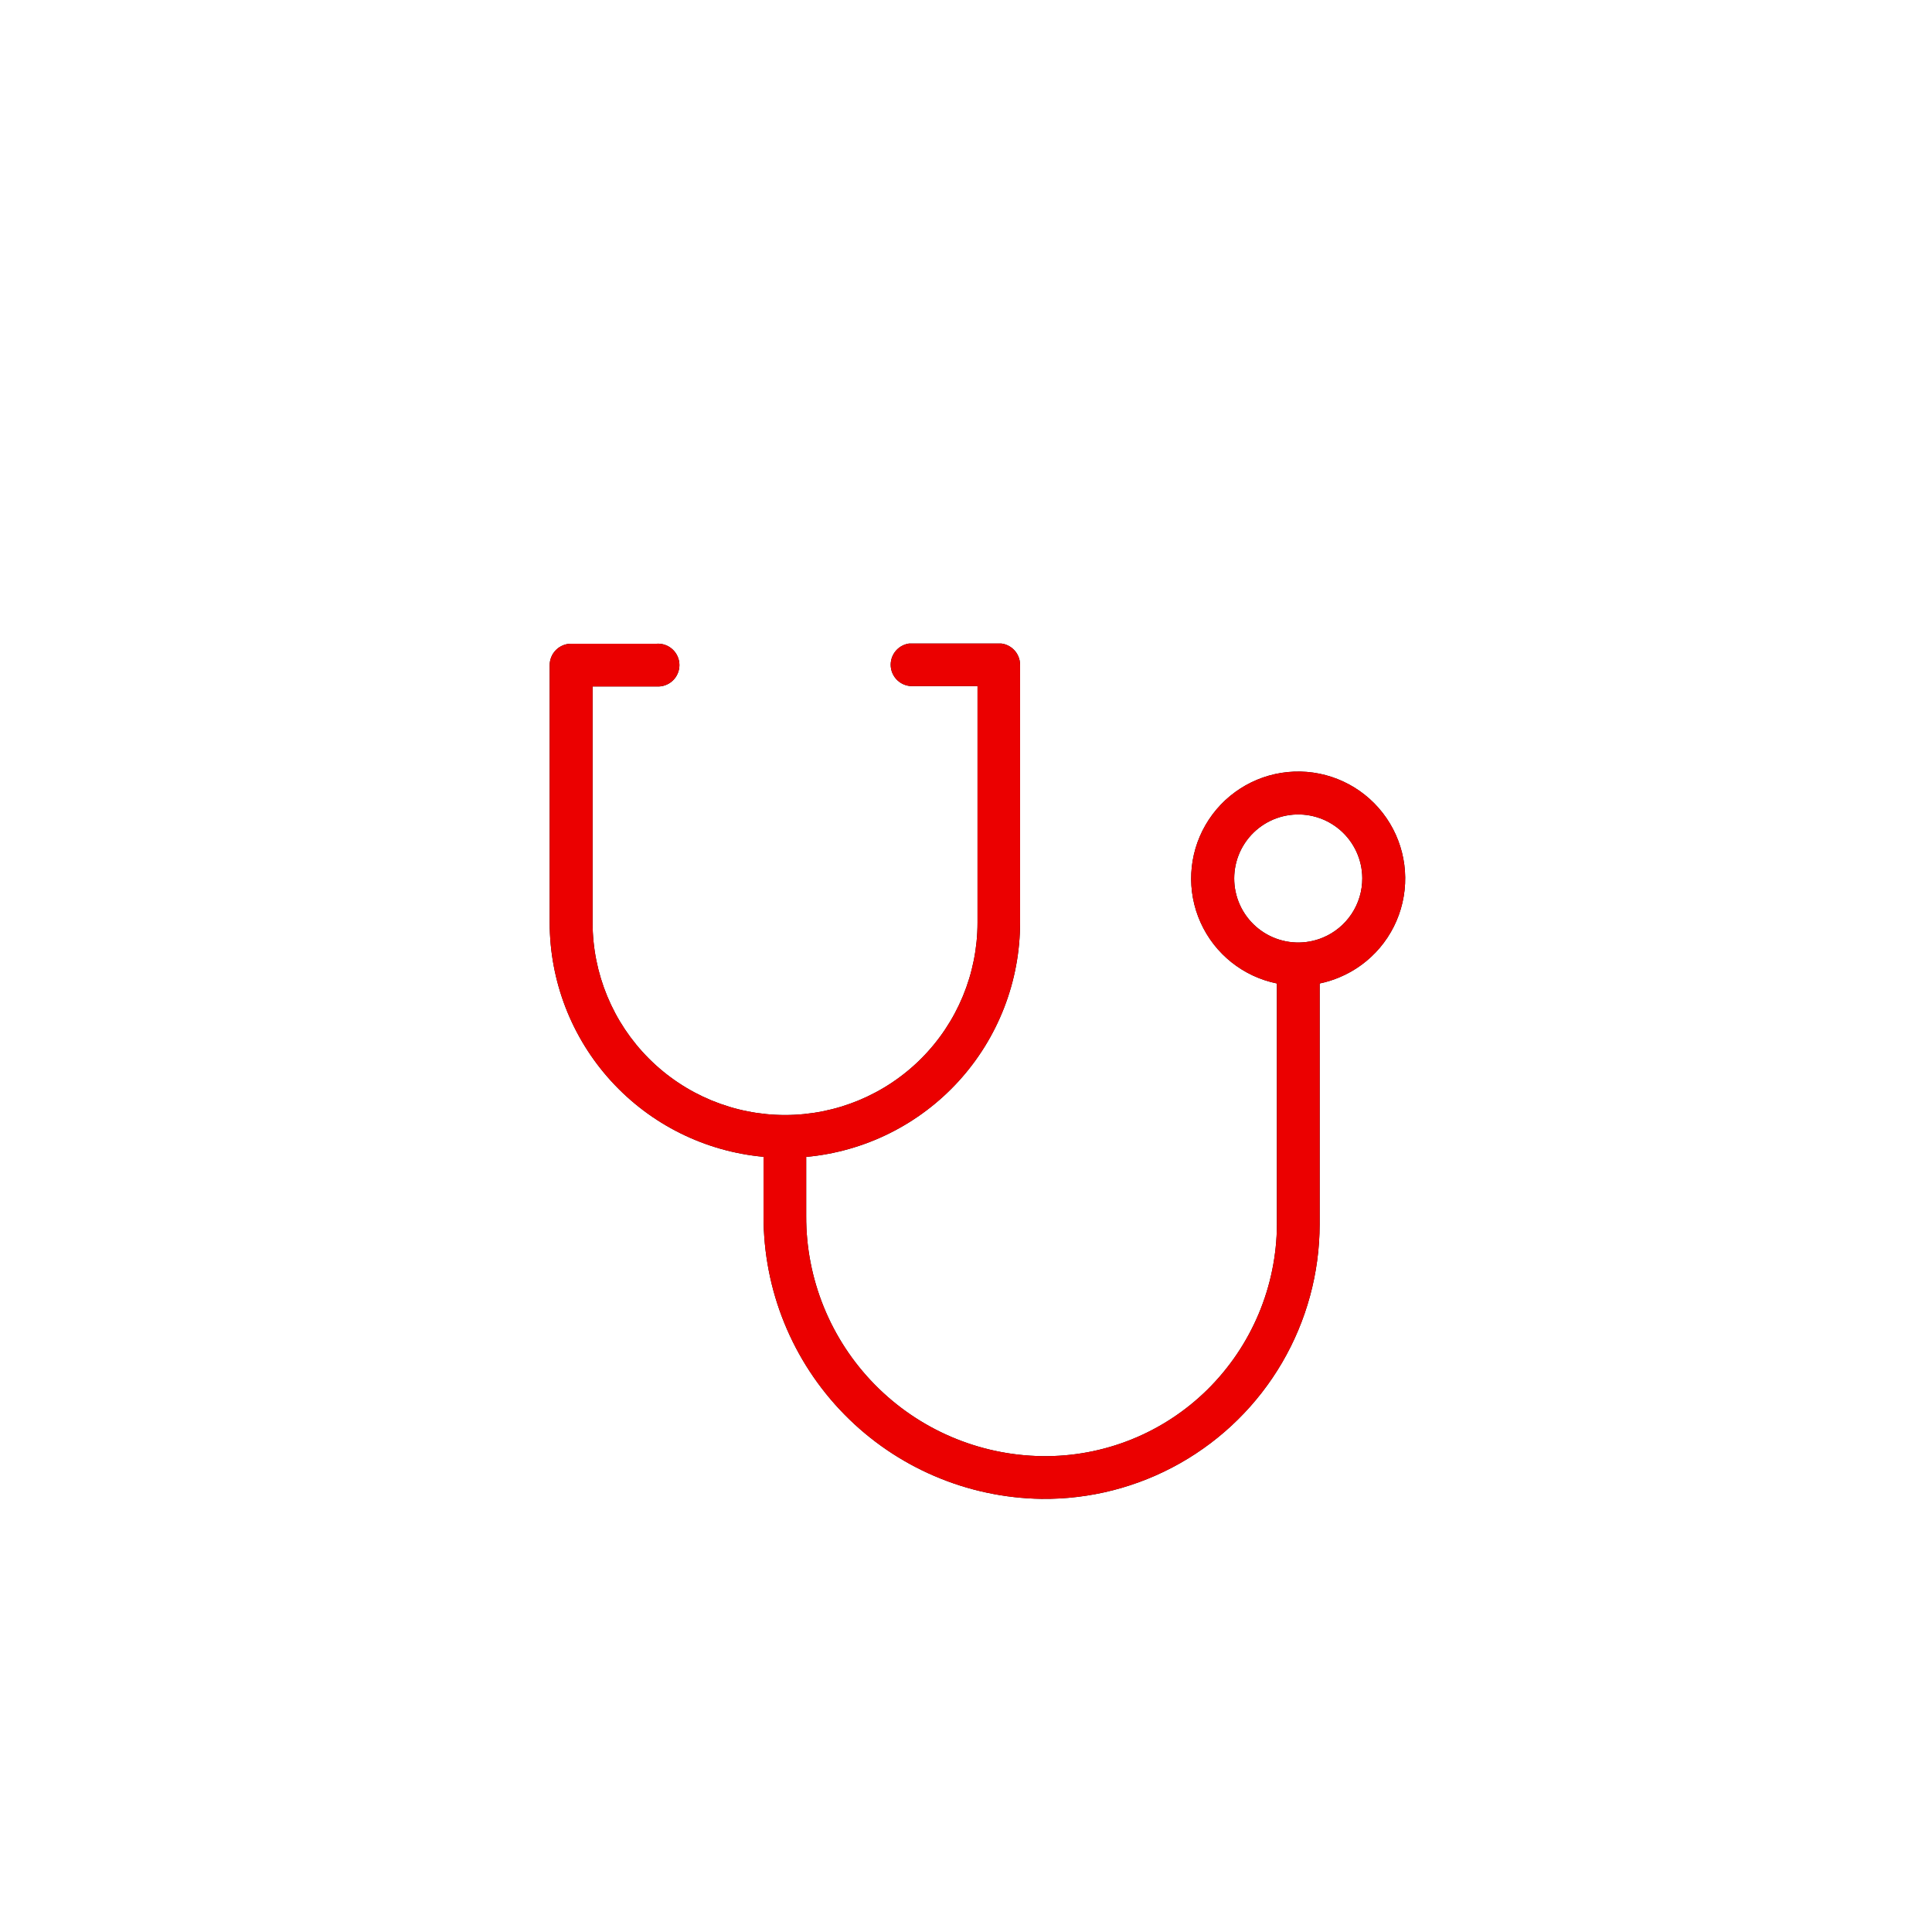 <svg id="Icons" xmlns="http://www.w3.org/2000/svg" xmlns:xlink="http://www.w3.org/1999/xlink" viewBox="0 0 211.2 211.2"><defs><style>.cls-1,.cls-2{fill:none;}.cls-2{stroke:#000;stroke-miterlimit:10;stroke-width:0.25px;}.cls-3{clip-path:url(#clip-path);}.cls-4{clip-path:url(#clip-path-2);}.cls-5{clip-path:url(#clip-path-3);}.cls-6{clip-path:url(#clip-path-4);}.cls-7{clip-path:url(#clip-path-5);}.cls-8{clip-path:url(#clip-path-6);}.cls-9{isolation:isolate;}.cls-10{clip-path:url(#clip-path-7);}.cls-11{clip-path:url(#clip-path-8);}.cls-12{clip-path:url(#clip-path-9);}.cls-13{fill:#eb0000;}</style><clipPath id="clip-path"><path class="cls-1" d="M-525.17,423.9l4.26-4.41a9.89,9.89,0,0,1,14-.23l9.59,9.27a9.91,9.91,0,0,1,.24,14l-6.17,6.34a17.8,17.8,0,0,1-25.18.32l-.18-.17-39.69-39.78a17.83,17.83,0,0,1,0-25.2l6.11-6.1a9.88,9.88,0,0,1,14,0l9.51,9.5a9.9,9.9,0,0,1,.06,13.95l-4.47,4.54Zm-22.12-16.55a2,2,0,0,1,0-2.79l5.85-5.94a6,6,0,0,0,0-8.37l-9.51-9.5a5.94,5.94,0,0,0-8.4,0l-6.1,6.09a13.88,13.88,0,0,0,0,19.61l39.69,39.77a13.88,13.88,0,0,0,19.72-.12l6.14-6.3a6,6,0,0,0-.12-8.42l-9.59-9.27a5.94,5.94,0,0,0-8.4.14l-5.66,5.85a2,2,0,0,1-2.82,0Z"/></clipPath><clipPath id="clip-path-2"><path class="cls-1" d="M-515.92,760.28a2.21,2.21,0,0,1,2.2-2.2,2.2,2.2,0,0,1,2.2,2.2c0,13.25-9.74,23.83-22,23.83a2.2,2.2,0,0,1-2.2-2.2,2.21,2.21,0,0,1,2.2-2.2C-523.78,779.71-515.92,771.17-515.92,760.28Zm17.6-5.26v0c0,21.67-15.6,39-35.2,39s-35.2-17.28-35.2-39v0c0-5.46,1.76-11.82,5-18.93a127.4,127.4,0,0,1,9.12-16.42c3-4.71,6.28-9.26,9.54-13.49,1.13-1.48,2.19-2.81,3.14-4,.57-.71,1-1.2,1.18-1.43a9.4,9.4,0,0,1,7.28-3.51,9.36,9.36,0,0,1,7.24,3.48c.22.26.64.76,1.21,1.46.95,1.17,2,2.5,3.14,4,3.25,4.23,6.5,8.78,9.53,13.49a127.26,127.26,0,0,1,9.11,16.42C-500.07,743.2-498.32,749.56-498.32,755Zm-4.4,0c0-4.74-1.59-10.53-4.56-17.13a124,124,0,0,0-8.79-15.84c-3-4.6-6.15-9-9.33-13.19-1.11-1.44-2.14-2.75-3.06-3.88l-1.18-1.43a5,5,0,0,0-3.86-1.89,5,5,0,0,0-3.9,1.93l-1.15,1.39c-.92,1.13-2,2.44-3.07,3.88-3.18,4.14-6.36,8.6-9.33,13.19a124.81,124.81,0,0,0-8.8,15.85c-3,6.59-4.57,12.38-4.57,17.12h0c0,19.34,13.74,34.55,30.8,34.55s30.8-15.21,30.8-34.55v0Z"/></clipPath><clipPath id="clip-path-3"><path class="cls-2" d="M-568.66,1415.63h70.29v5.85a8.73,8.73,0,0,1-8.79,8.79h-52.72a8.73,8.73,0,0,1-8.78-8.79Zm0-90.8h70.29v87.87h-70.29Zm8.78-14.65h52.72a8.74,8.74,0,0,1,8.79,8.79v2.93h-70.29V1319A8.74,8.74,0,0,1-559.88,1310.18Zm0-2.93A11.72,11.72,0,0,0-571.59,1319v102.51a11.72,11.72,0,0,0,11.71,11.72h52.72a11.72,11.72,0,0,0,11.72-11.72V1319a11.72,11.72,0,0,0-11.72-11.72Z"/></clipPath><clipPath id="clip-path-4"><path class="cls-1" d="M-508.34-224.48a3,3,0,0,1,5.84-.86c.16.42,1,2.78,1.3,3.5.55,1.48,1,2.74,1.44,4a108.82,108.82,0,0,1,3.35,11.19c1.56,6.7,1.88,12.33.62,16.89C-500-174.58-512.23-165-532.58-165c-21.36,0-34.77-9.9-38.52-26.51-3-13.5,1.78-27.18,9.87-39a3,3,0,0,1,5.47,2c-.62,5.43.75,9.68,3.37,12.93,1.67-23.67,14.83-35.79,31.59-39.91a3.55,3.55,0,0,1,3.91,5.25c-5.71,9.56-2.11,35.44,4.15,40.5C-510.18-211.88-508.72-217.56-508.34-224.48Zm-58.34,32c3.26,14.48,14.78,23,34.1,23,18.28,0,28.75-8.21,32.42-21.47,1-3.68.74-8.62-.66-14.65A101.25,101.25,0,0,0-504-216.35l-.48-1.37c-.93,5.41-2.73,9.63-5.82,11.92a4.08,4.08,0,0,1-4.77,0c-8-5.68-12.15-32-6.7-44.68-14.26,4.22-25,15.21-26.14,36.4a4,4,0,0,1-7,2.49,20.2,20.2,0,0,1-5.35-11.91C-566-213.69-569-202.86-566.68-192.49Z"/></clipPath><clipPath id="clip-path-5"><path class="cls-1" d="M88.13,126.47v6.45a26.15,26.15,0,0,0,25.75,26.26A25.24,25.24,0,0,0,132,151.9a25.56,25.56,0,0,0,7.59-18.06V107.51a11.7,11.7,0,1,1,6.83-.67,11.45,11.45,0,0,1-2.16.67v26.34a30.06,30.06,0,0,1-30.42,30,30.84,30.84,0,0,1-30.37-30.94v-6.45a25.72,25.72,0,0,1-23.38-25.62V72.71a2.34,2.34,0,0,1,2.34-2.34h9.35a2.34,2.34,0,1,1,0,4.67h-7v25.81a21,21,0,1,0,42.08,0V75h-7a2.34,2.34,0,1,1,0-4.67h9.31a2.34,2.34,0,0,1,2.34,2.34v28.14A25.72,25.72,0,0,1,88.13,126.47ZM148.92,96a7,7,0,1,0-4.32,6.5A7,7,0,0,0,148.92,96Z"/></clipPath><clipPath id="clip-path-6"><rect class="cls-1" x="-248.56" y="-1687.89" width="3366.85" height="4762.69"/></clipPath><clipPath id="clip-path-7"><rect class="cls-1" x="57.73" y="70.35" width="98.2" height="95.86"/></clipPath><clipPath id="clip-path-8"><rect class="cls-1" x="60.07" y="70.35" width="95.86" height="95.86"/></clipPath><clipPath id="clip-path-9"><rect class="cls-1" x="50.72" y="61" width="112.23" height="112.23"/></clipPath></defs><title>Stroke_Home 88px copy 12 copia 3</title><rect class="cls-1" x="-1921.26" y="-1864.06" width="2795.12" height="3953.92"/><rect class="cls-1" x="-1921.26" y="-2441.06" width="2795.12" height="3953.92"/><g class="cls-5"><rect class="cls-2" x="-1713.89" y="-2626.36" width="6048.33" height="6039.55"/></g><path class="cls-2" d="M-568.66,1415.63h70.29v5.85a8.73,8.73,0,0,1-8.79,8.79h-52.72a8.73,8.73,0,0,1-8.78-8.79Zm0-90.8h70.29v87.87h-70.29Zm8.78-14.65h52.72a8.74,8.74,0,0,1,8.79,8.79v2.93h-70.29V1319A8.74,8.74,0,0,1-559.88,1310.18Zm0-2.93A11.72,11.72,0,0,0-571.59,1319v102.51a11.72,11.72,0,0,0,11.71,11.72h52.72a11.72,11.72,0,0,0,11.72-11.72V1319a11.72,11.72,0,0,0-11.72-11.72Z"/><rect class="cls-1" x="-1921.26" y="-2143.06" width="2795.12" height="3953.92"/><rect class="cls-1" x="-2560.37" y="-1864.06" width="2795.12" height="3953.92"/><rect class="cls-1" x="-2560.37" y="-2441.06" width="2795.12" height="3953.92"/><rect class="cls-1" x="-2560.37" y="-2143.06" width="2795.12" height="3953.92"/><g class="cls-7"><g class="cls-8"><g class="cls-9"><g class="cls-10"><g class="cls-11"><rect x="48.38" y="58.68" width="116.9" height="116.87"/></g><g class="cls-12"><g class="cls-11"><rect class="cls-13" x="39.03" y="49.31" width="135.61" height="135.61"/></g></g></g></g></g></g></svg>